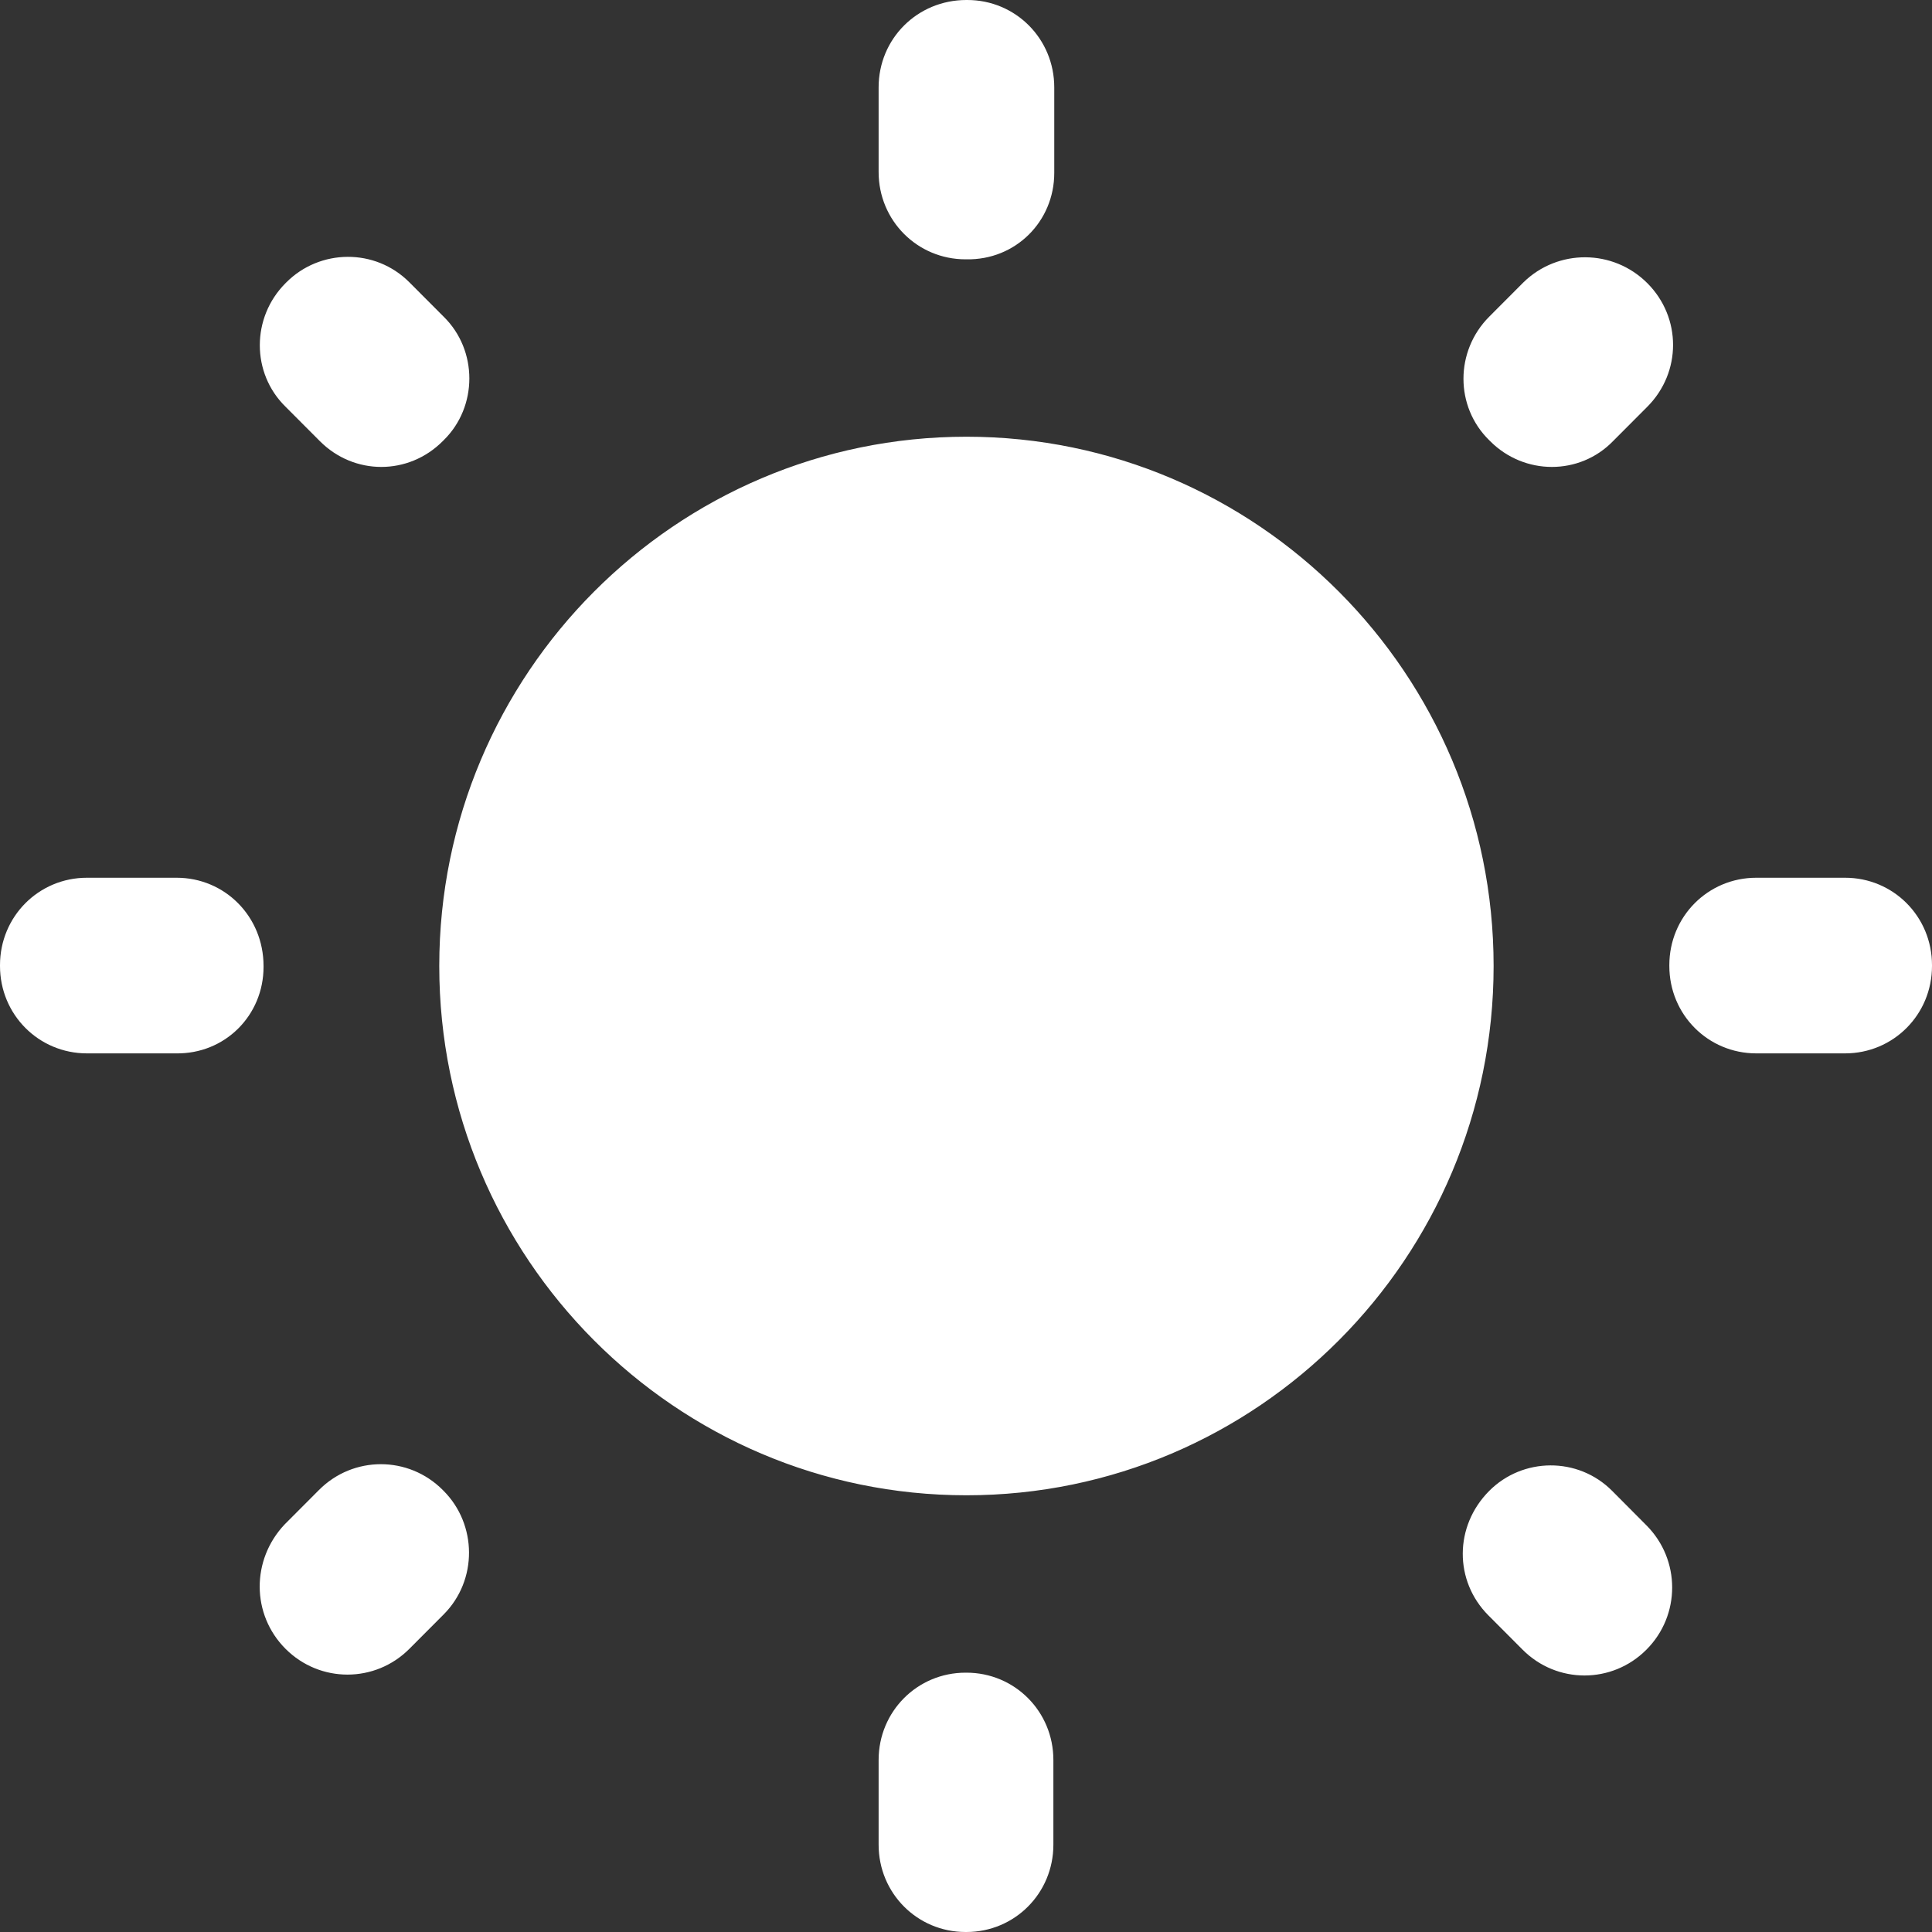 <svg width="22" height="22" viewBox="0 0 22 22" fill="none" xmlns="http://www.w3.org/2000/svg">
    <rect x="0" y="0" width="22" height="22" fill="#333333" stroke="none"/>
    <path d="M5.052 3.606L4.662 3.215C4.272 2.823 3.642 2.833 3.261 3.215L3.251 3.225C2.861 3.616 2.861 4.249 3.251 4.631L3.642 5.023C4.032 5.415 4.652 5.415 5.042 5.023L5.052 5.013C5.442 4.631 5.442 3.988 5.052 3.606V3.606ZM2.011 9.995H0.99C0.44 9.995 0 10.437 0 10.99V11C0 11.553 0.44 11.995 0.99 11.995H2.001C2.561 12.005 3.001 11.563 3.001 11.01V11C3.001 10.437 2.561 9.995 2.011 9.995ZM11.015 0H11.005C10.445 0 10.005 0.442 10.005 0.995V1.959C10.005 2.511 10.445 2.953 10.995 2.953H11.005C11.565 2.963 12.005 2.521 12.005 1.969V0.995C12.005 0.442 11.565 0 11.015 0V0ZM18.759 3.225C18.368 2.833 17.738 2.833 17.348 3.215L16.958 3.606C16.567 3.998 16.567 4.631 16.958 5.013L16.968 5.023C17.358 5.415 17.988 5.415 18.368 5.023L18.759 4.631C19.149 4.239 19.149 3.616 18.759 3.225V3.225ZM16.948 18.394L17.338 18.785C17.728 19.177 18.358 19.177 18.748 18.785C19.139 18.394 19.139 17.761 18.748 17.369L18.358 16.977C17.968 16.585 17.338 16.595 16.958 16.977C16.558 17.379 16.558 18.002 16.948 18.394ZM19.009 10.99V11C19.009 11.553 19.449 11.995 19.999 11.995H21.01C21.56 11.995 22 11.553 22 11V10.99C22 10.437 21.56 9.995 21.01 9.995H19.999C19.449 9.995 19.009 10.437 19.009 10.99ZM11.005 4.973C7.694 4.973 5.002 7.675 5.002 11C5.002 14.325 7.694 17.027 11.005 17.027C14.316 17.027 17.008 14.325 17.008 11C17.008 7.675 14.316 4.973 11.005 4.973ZM10.995 22H11.005C11.555 22 11.995 21.558 11.995 21.006V20.041C11.995 19.489 11.555 19.047 11.005 19.047H10.995C10.445 19.047 10.005 19.489 10.005 20.041V21.006C10.005 21.558 10.445 22 10.995 22ZM3.251 18.775C3.642 19.167 4.272 19.167 4.662 18.775L5.052 18.384C5.442 17.992 5.432 17.359 5.052 16.977L5.042 16.967C4.652 16.575 4.022 16.575 3.632 16.967L3.241 17.359C2.861 17.761 2.861 18.384 3.251 18.775Z" fill="white"/>
</svg>
